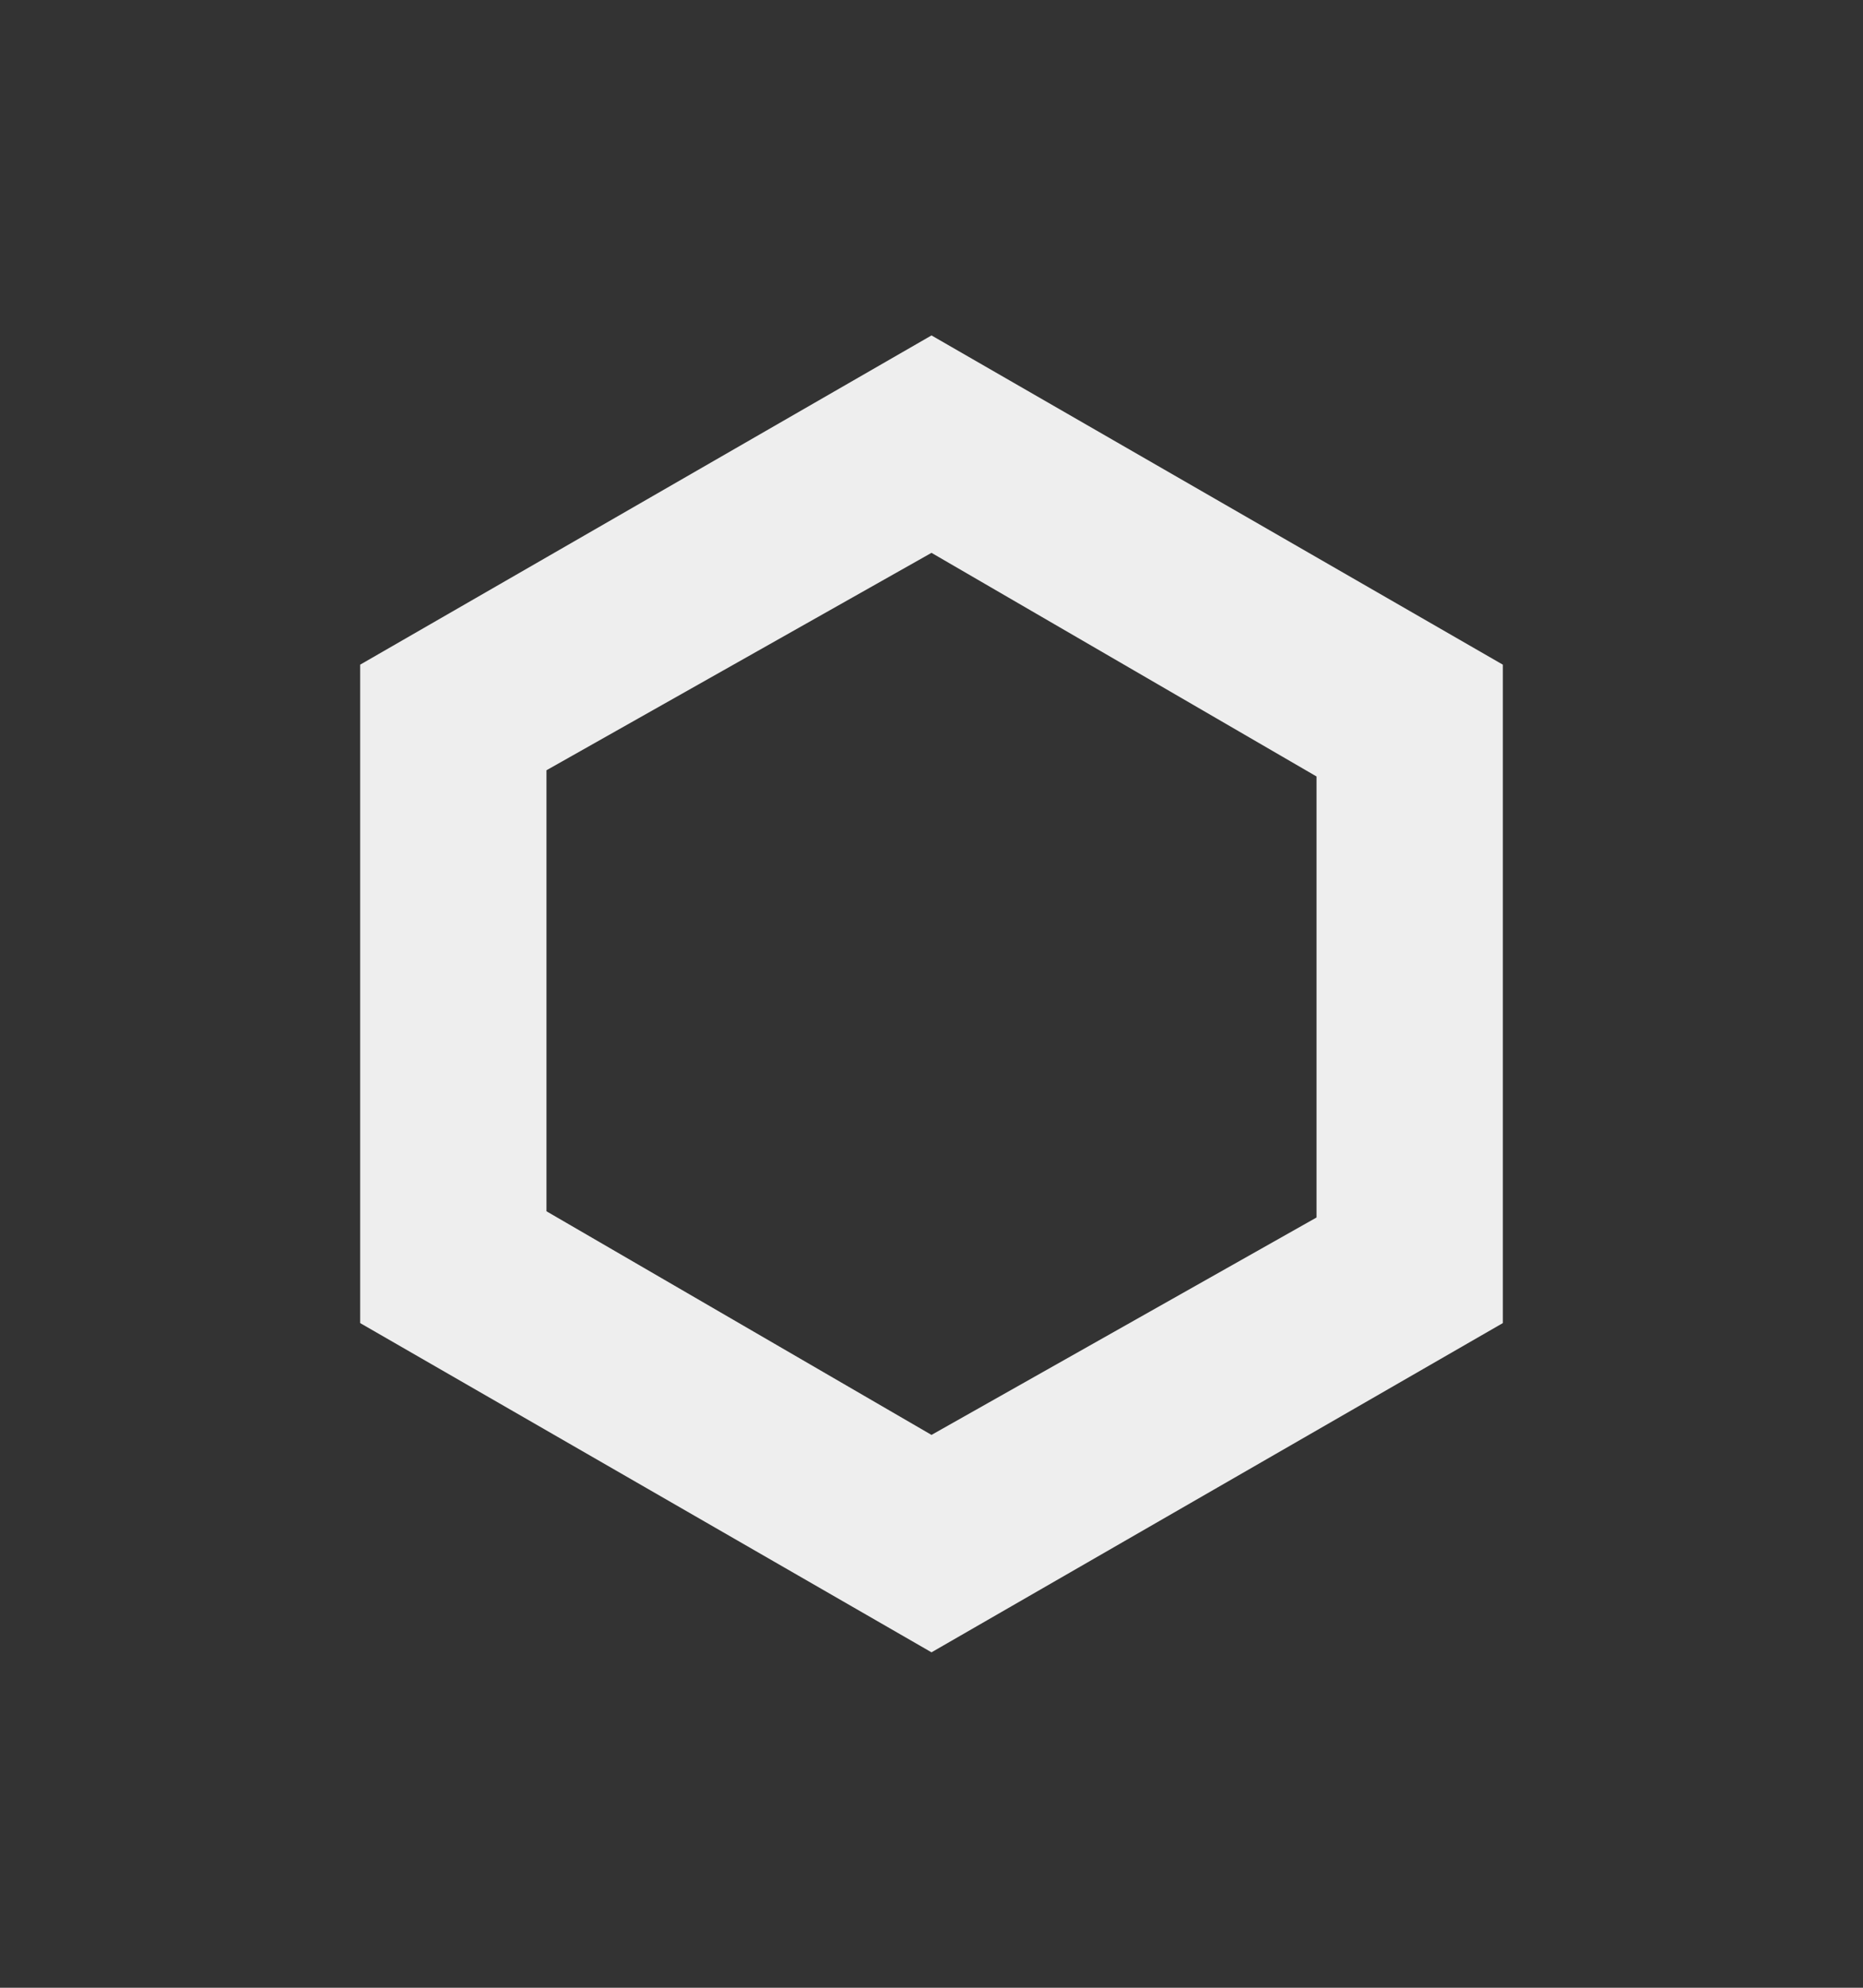 <?xml version="1.0" encoding="utf-8"?>
<!-- Generator: Adobe Illustrator 26.1.0, SVG Export Plug-In . SVG Version: 6.00 Build 0)  -->
<svg version="1.1" id="Layer_1" xmlns="http://www.w3.org/2000/svg" xmlns:xlink="http://www.w3.org/1999/xlink" x="0px" y="0px"
	 viewBox="0 0 30 32" style="enable-background:new 0 0 30 32;" xml:space="preserve">
<rect x="0" y="0" width="30" height="32" fill="#333333" stroke="none"/>
<style type="text/css">
	.st0{fill:#EEEEEE;}
</style>
<g>
	<path class="st0" d="M15,8.9l6.2,3.6v7.1L15,23.1l-6.2-3.6v-7.1L15,8.9 M15,5.4l-9.2,5.3v10.6l9.2,5.3l9.2-5.3V10.7L15,5.4L15,5.4z
		"/>
</g>
</svg>
